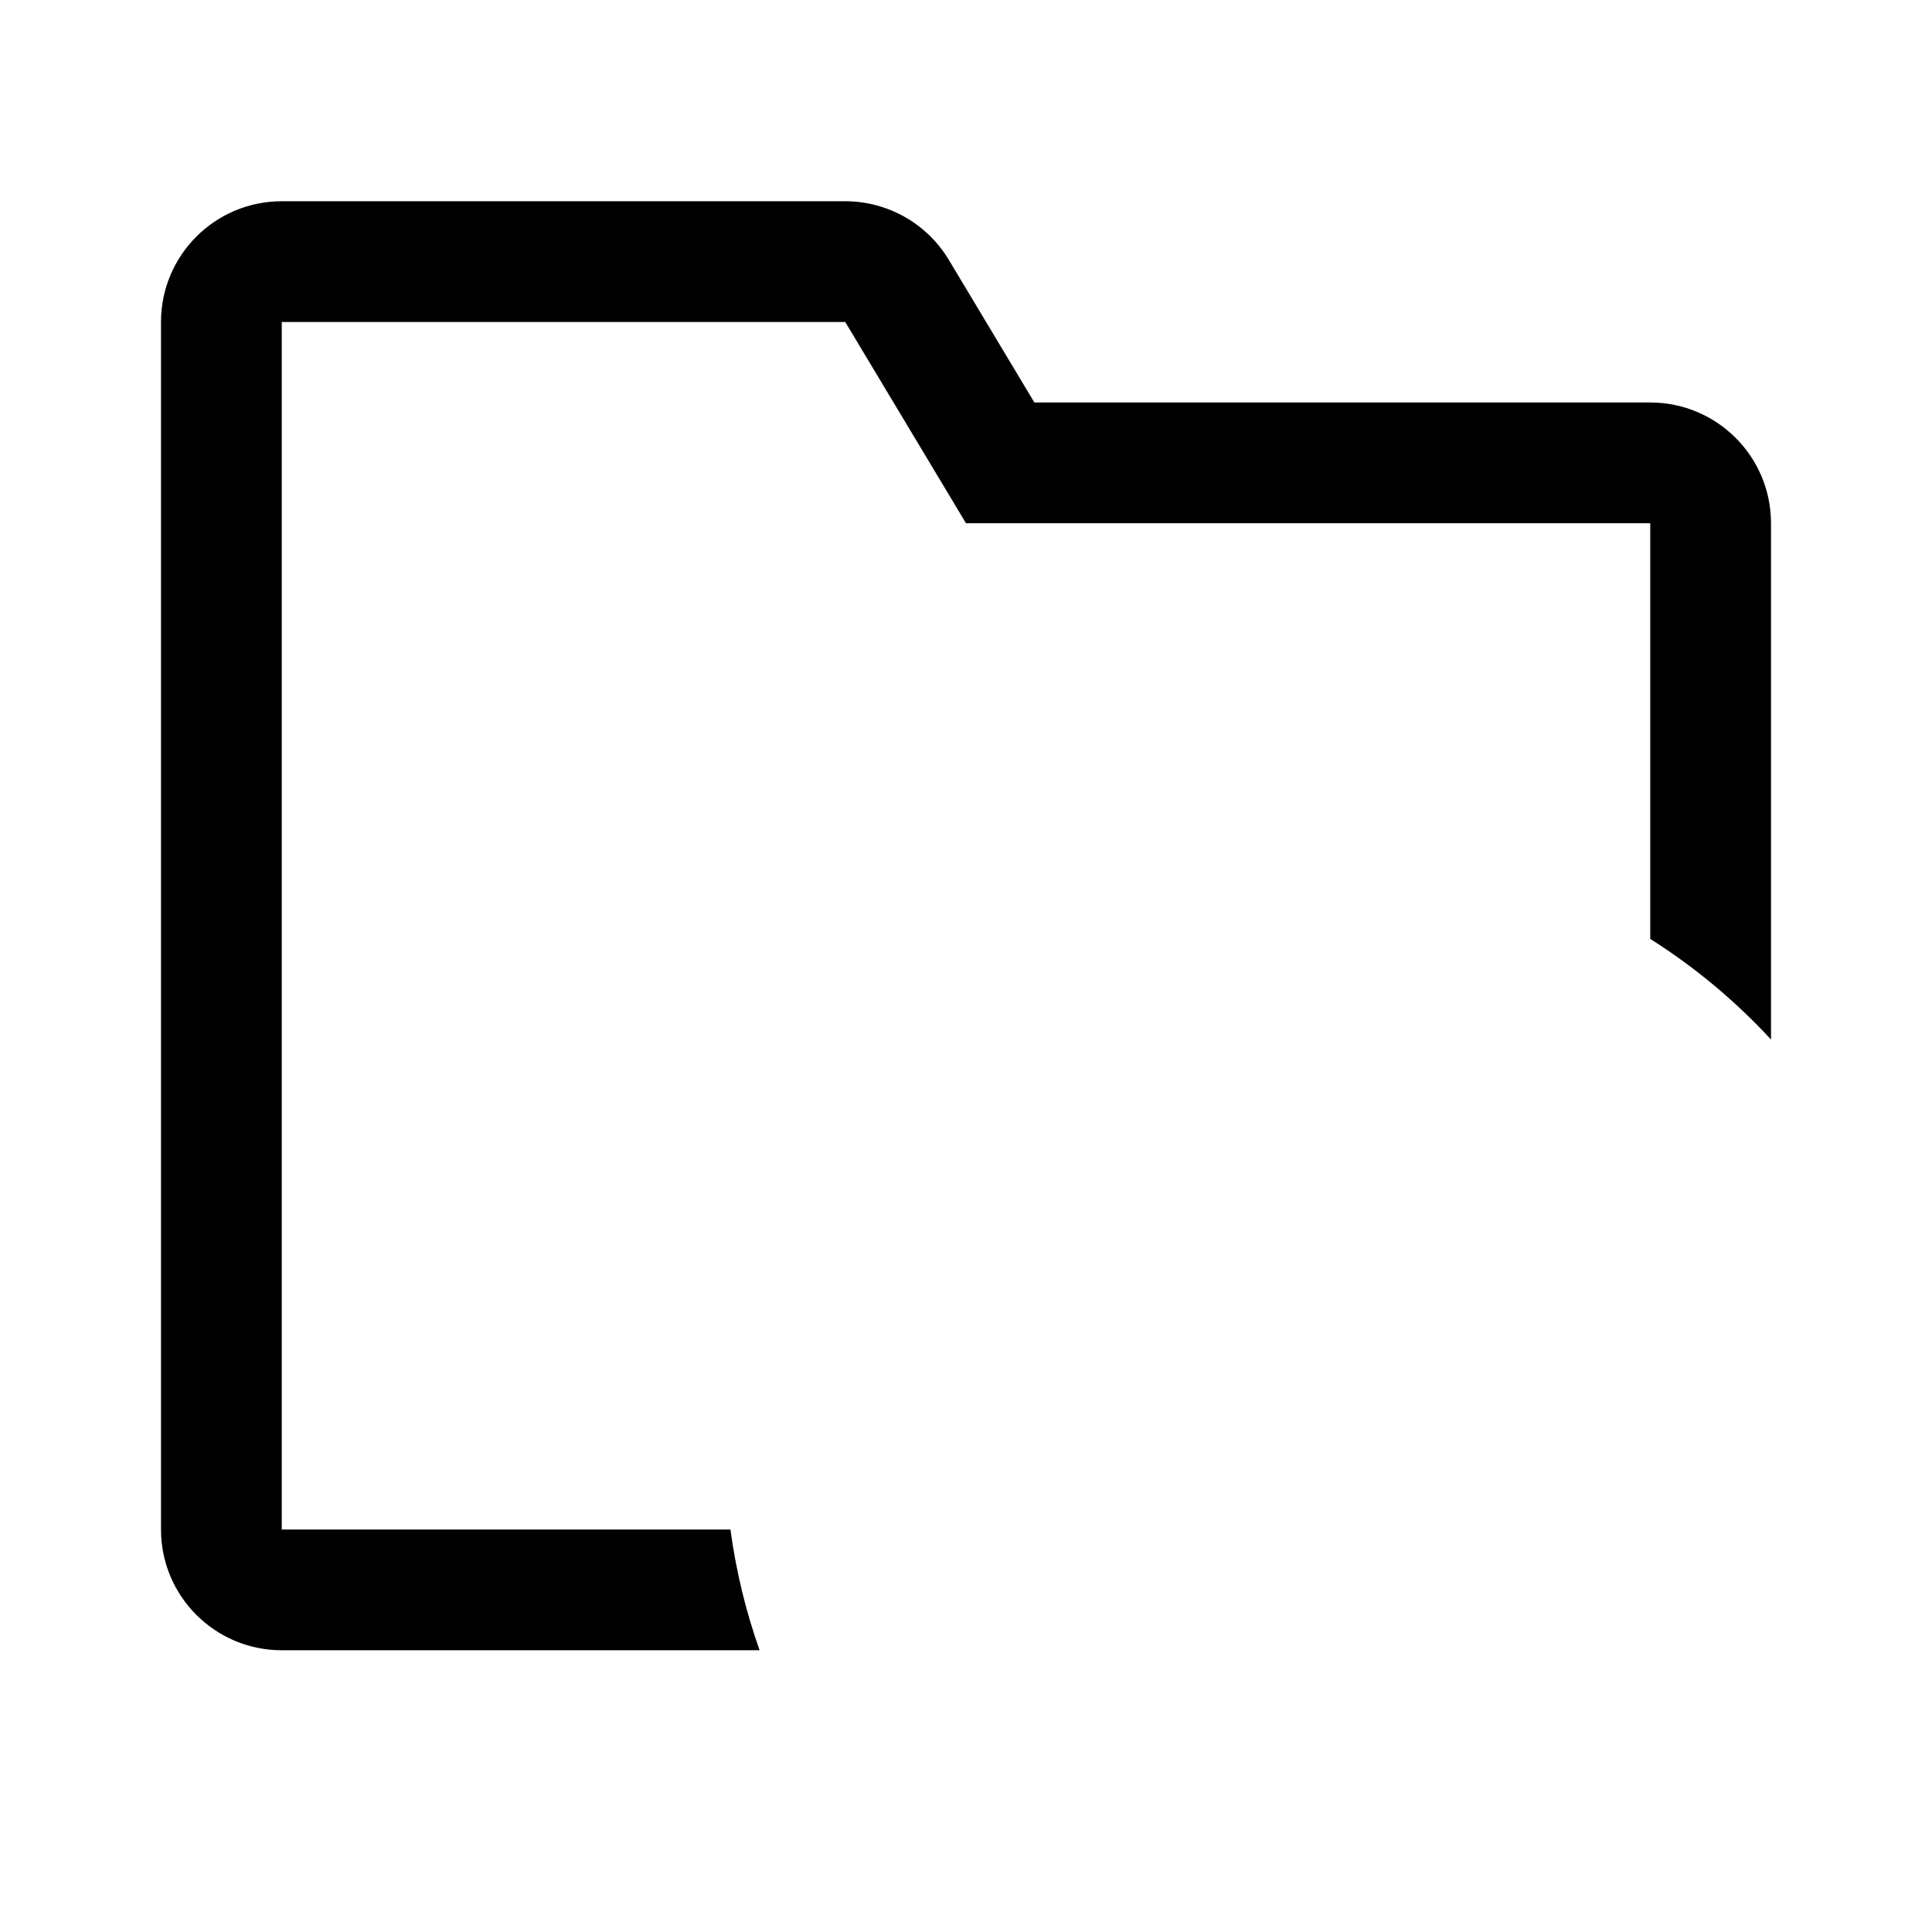 <?xml version="1.0" encoding="utf-8"?>
<!-- Generator: Adobe Illustrator 16.0.3, SVG Export Plug-In . SVG Version: 6.00 Build 0)  -->
<!DOCTYPE svg PUBLIC "-//W3C//DTD SVG 1.1//EN" "http://www.w3.org/Graphics/SVG/1.1/DTD/svg11.dtd">
<svg version="1.1" id="Layer_1" xmlns="http://www.w3.org/2000/svg" xmlns:xlink="http://www.w3.org/1999/xlink" x="0px" y="0px"
	 width="100%" height="100%" viewBox="0 0 48 48" enable-background="new 0 0 48 48" xml:space="preserve">
<path fill="{color}" d="M18.148,38H7V8h14l3,5h17v10.327c1.108,0.7,2.114,1.541,3,2.499V13c0-1.657-1.343-3-3-3H25.699l-2.126-3.544
	C23.03,5.553,22.054,5,21,5H7C5.343,5,4,6.343,4,8v30c0,1.657,1.343,3,3,3h11.872C18.532,40.04,18.287,39.038,18.148,38z"/>
<g transform="translate(10,11)">{image1}</g>
<g transform="translate(21,24)">{image2}</g>
</svg>
